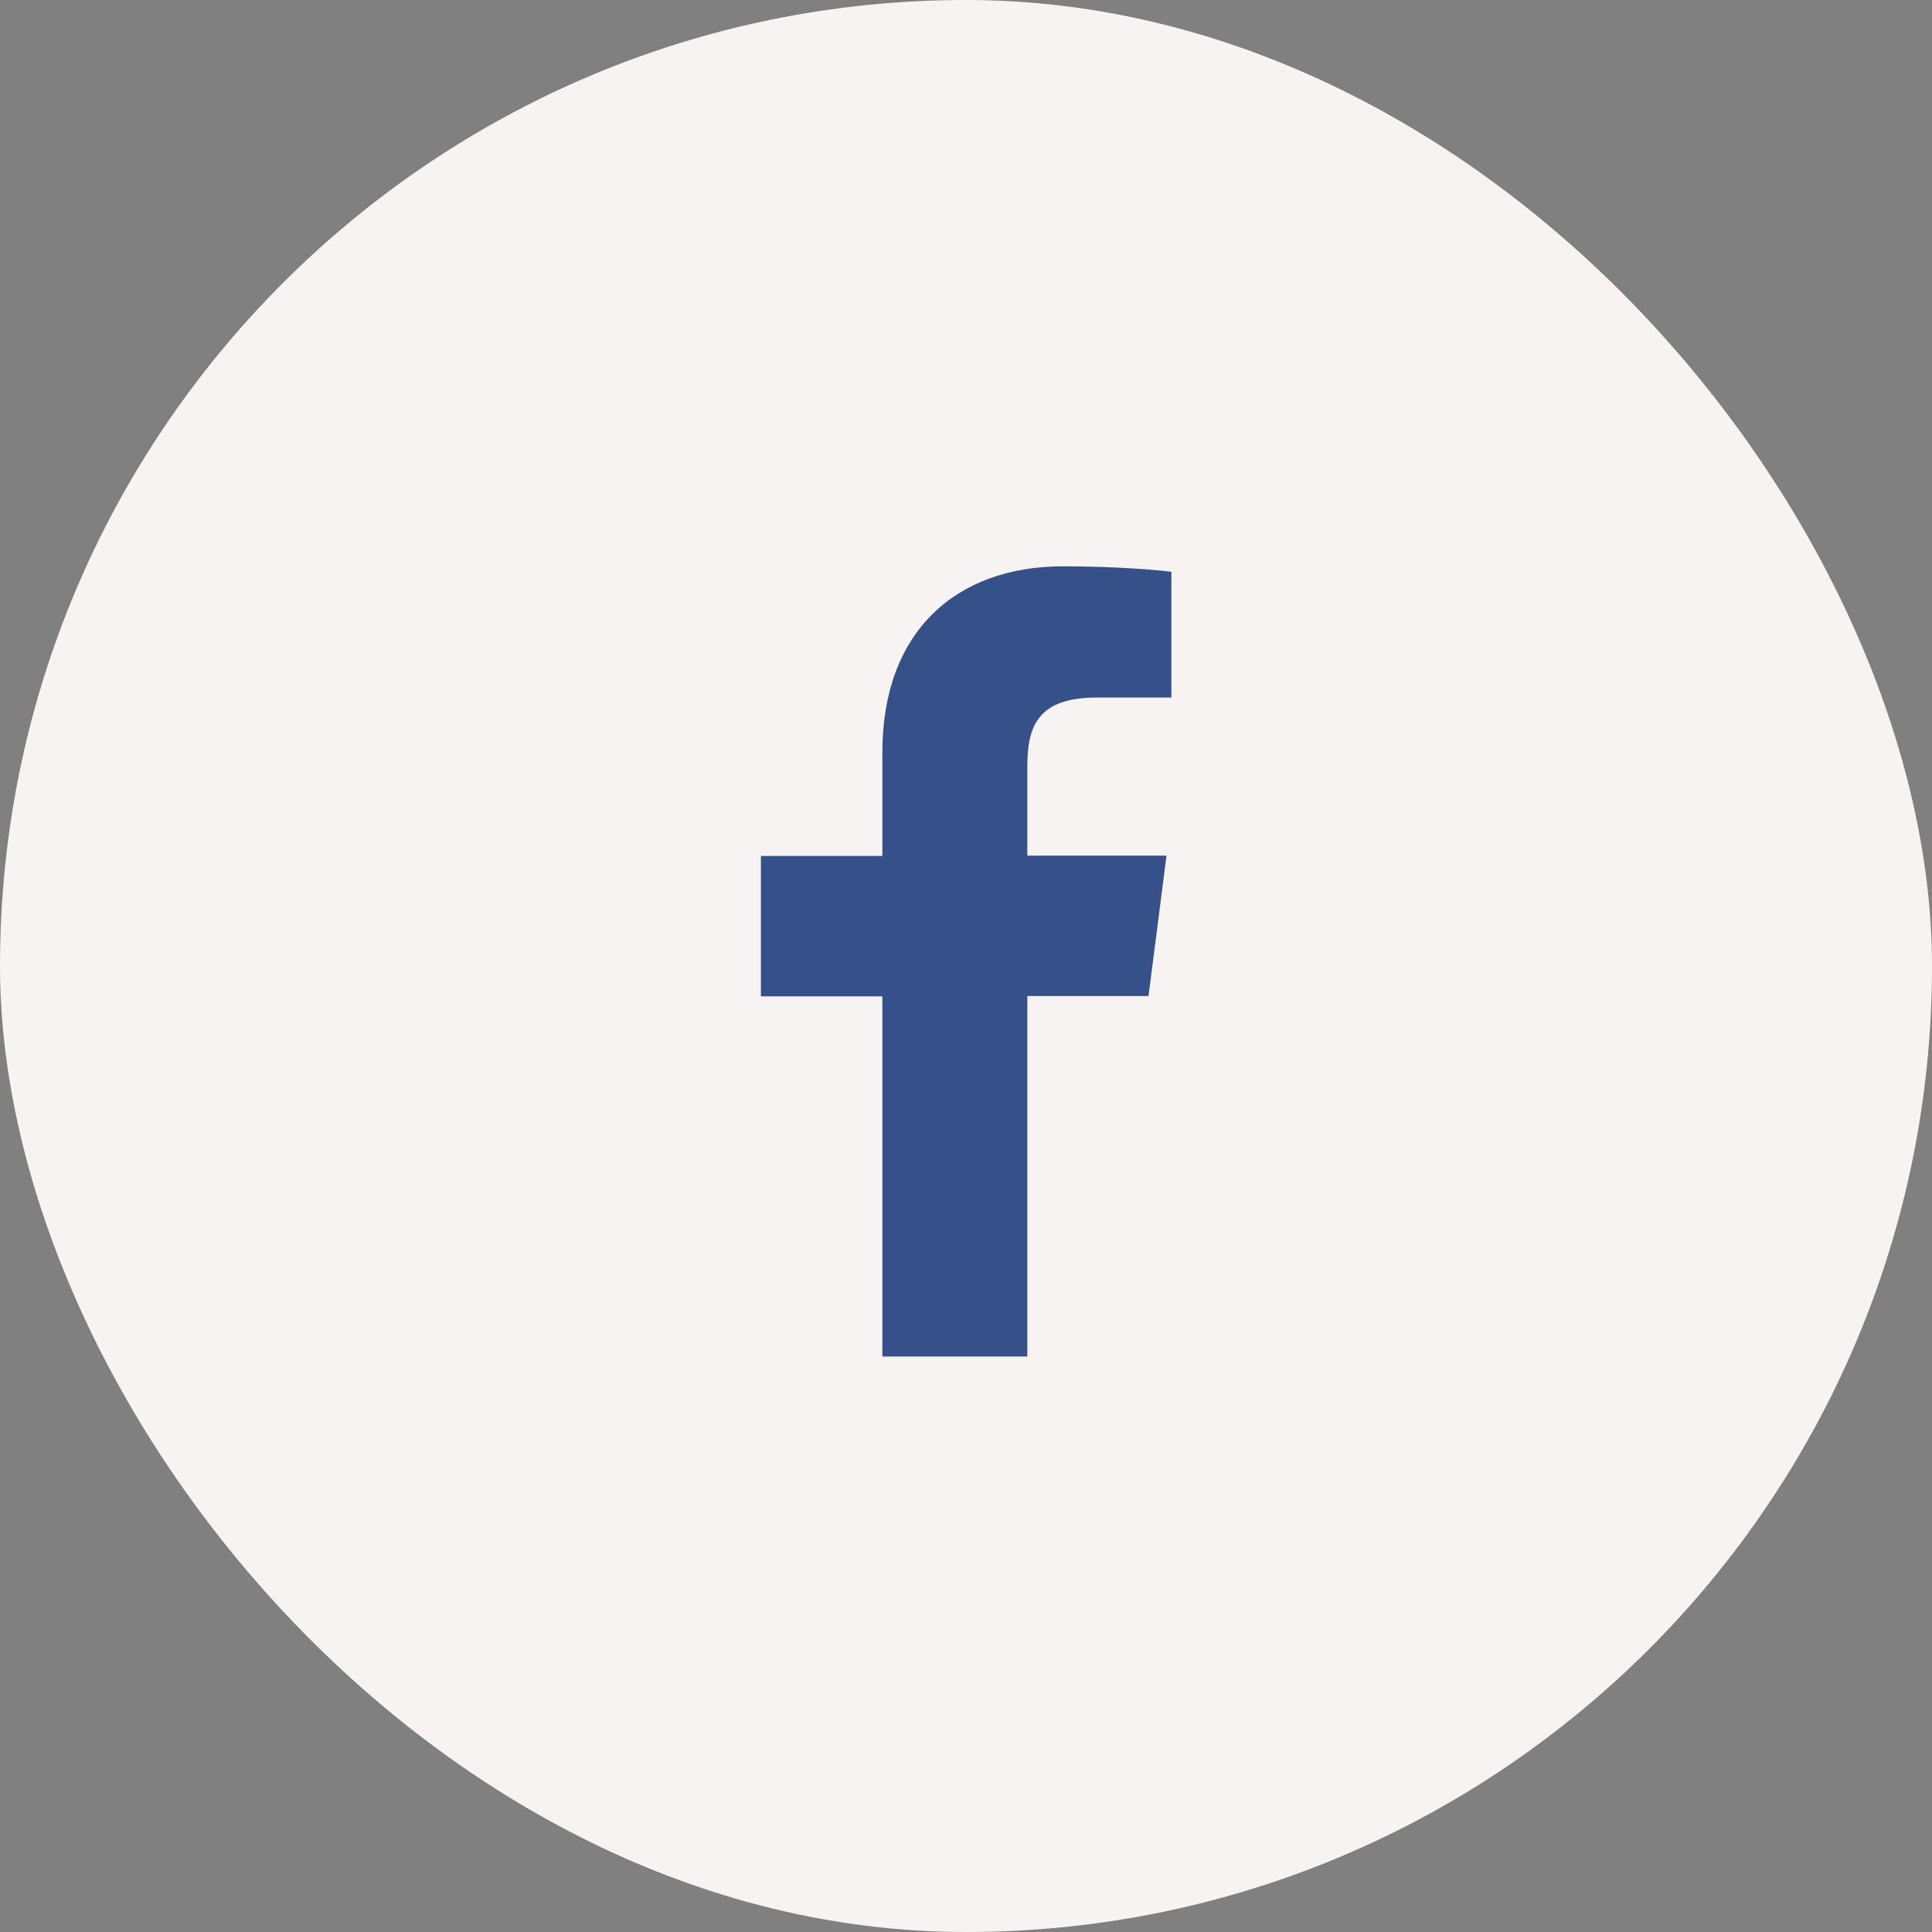 <svg width="64" height="64" viewBox="0 0 64 64" fill="none" xmlns="http://www.w3.org/2000/svg">
<rect x="0" y="0" width="64" height="64" fill="#808080" stroke="none"/>
<rect width="64" height="64" rx="32" fill="#F6F3F2"/>
<path d="M34.032 44.936V32.995H38.046L38.642 28.345H34.032V25.372C34.032 24.027 34.406 23.107 36.337 23.107H38.804V18.942C38.38 18.881 36.913 18.76 35.215 18.76C31.656 18.76 29.23 20.934 29.23 24.917V28.355H25.206V33.005H29.23V44.936H34.032Z" fill="#365189"/>
</svg>
